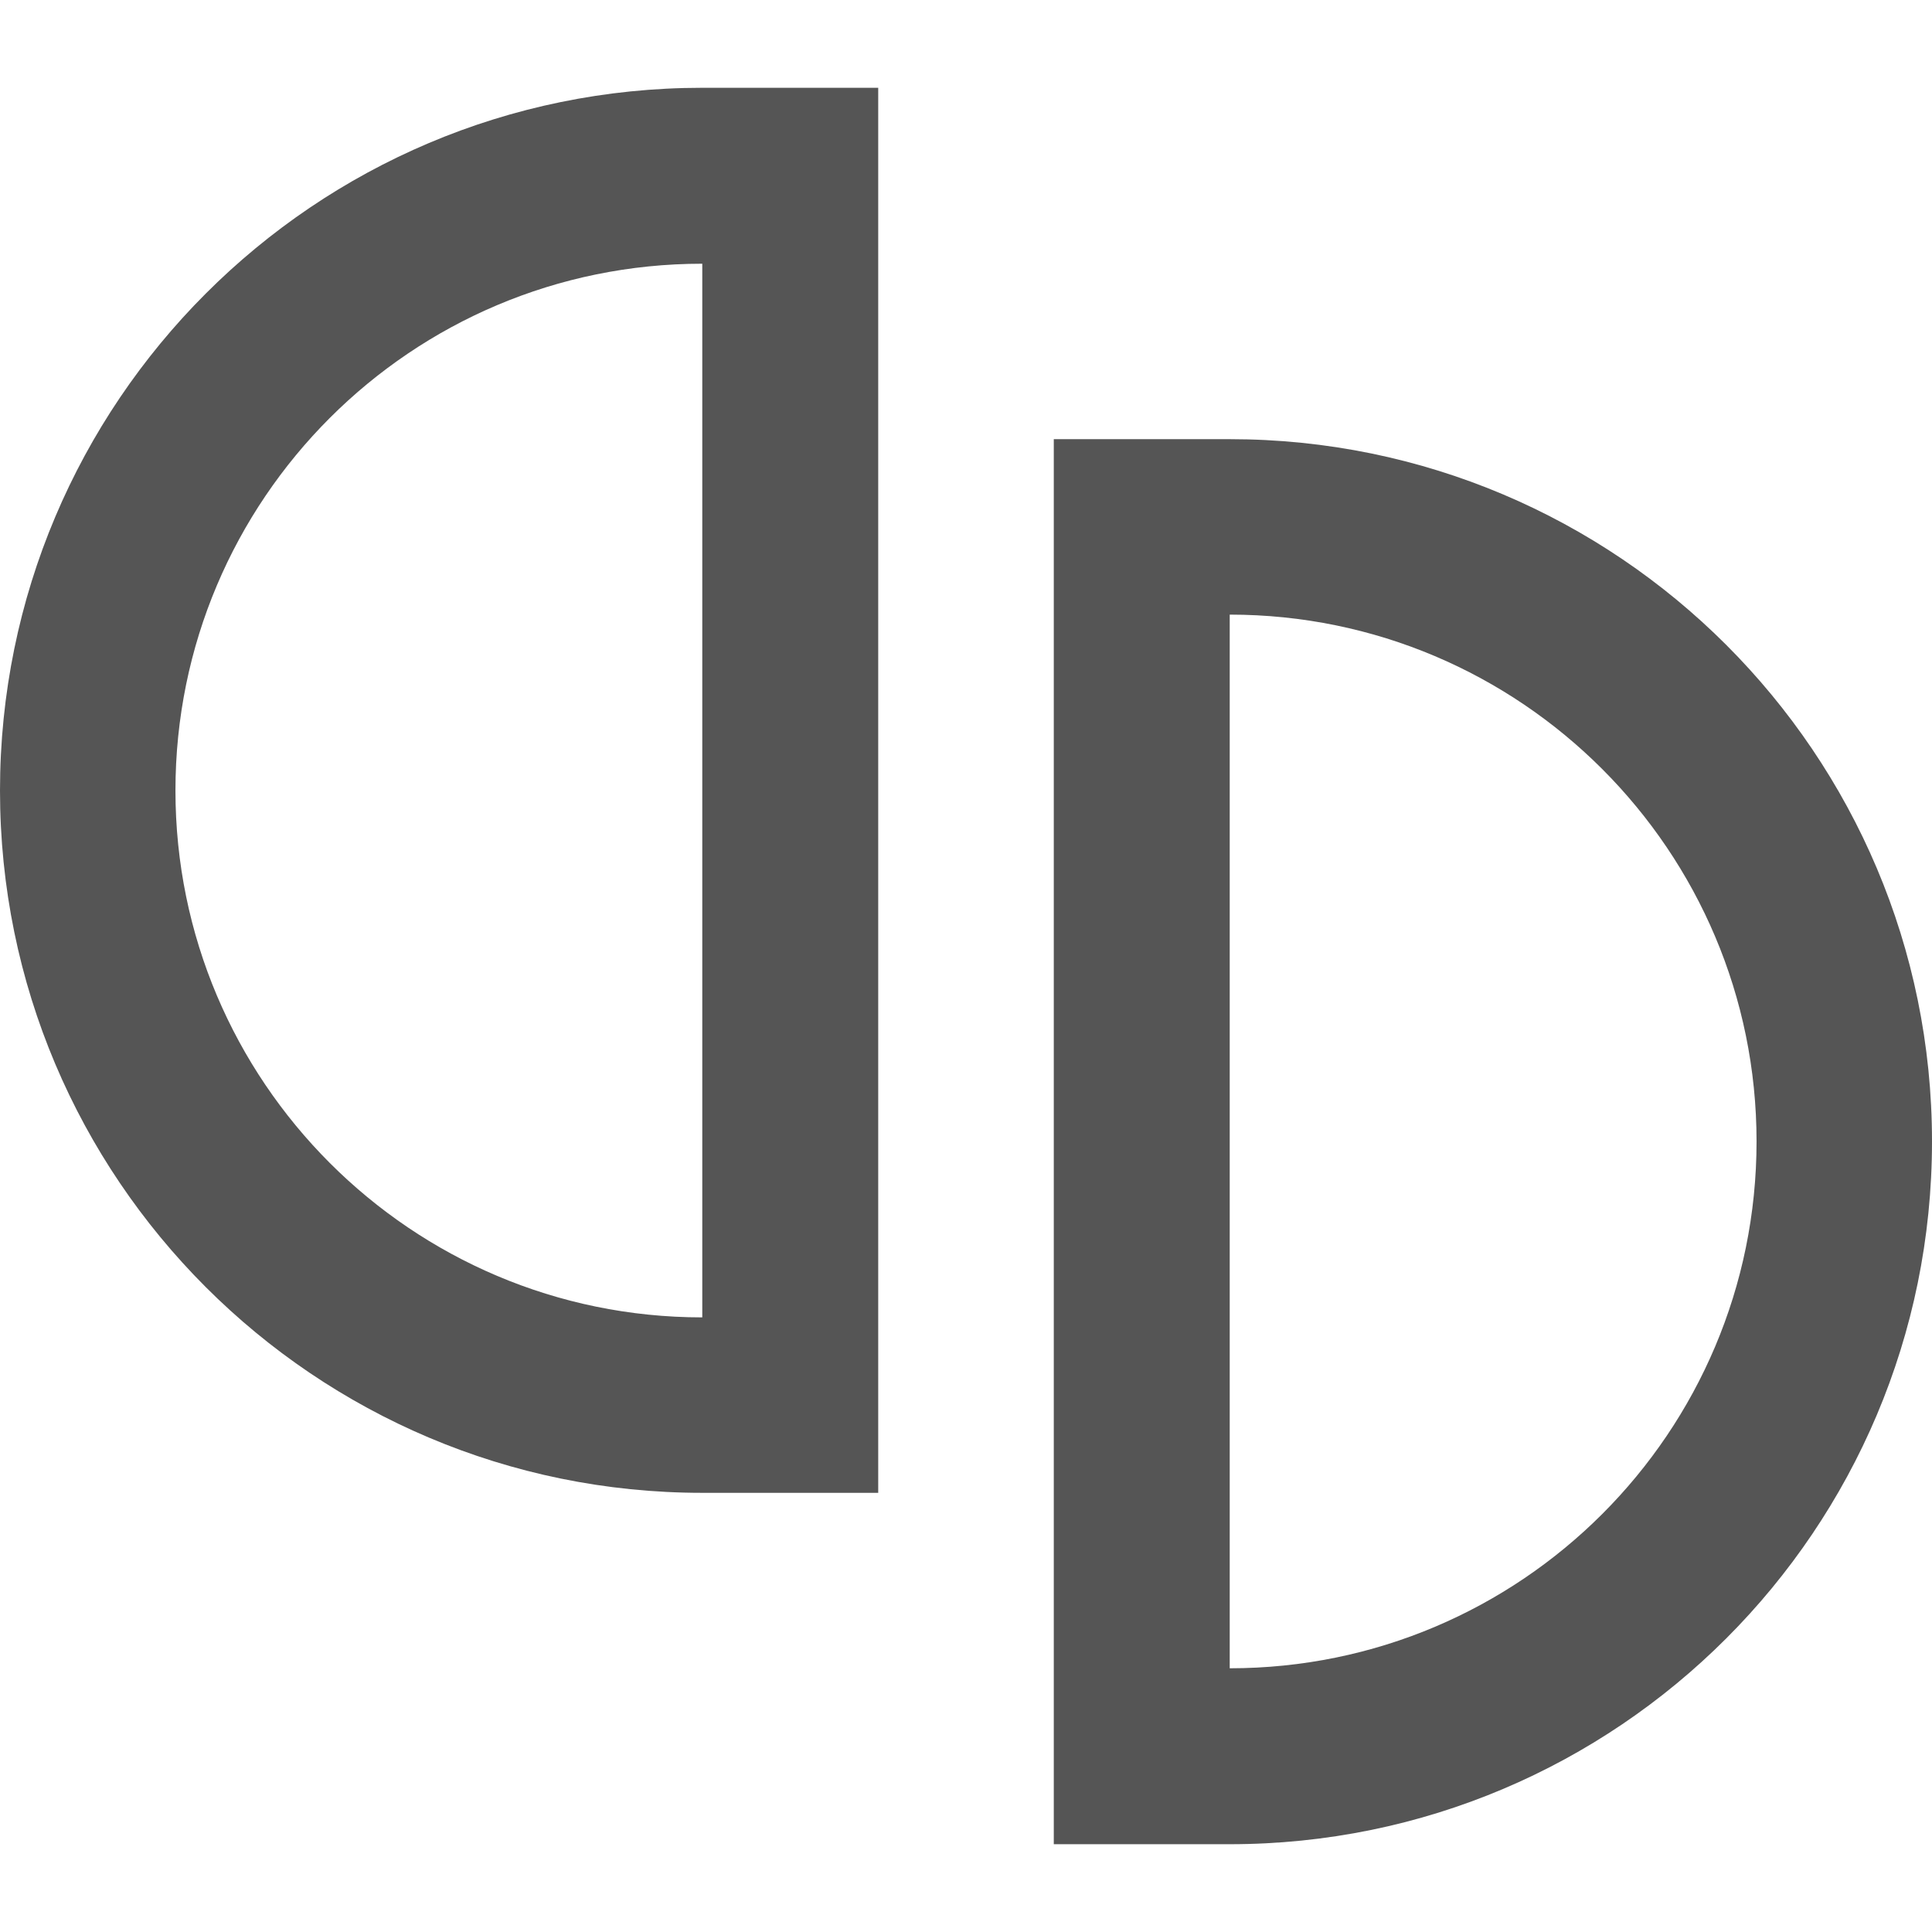 
<svg xmlns="http://www.w3.org/2000/svg" xmlns:xlink="http://www.w3.org/1999/xlink" width="16px" height="16px" viewBox="0 0 16 16" version="1.1">
<g id="surface1">
<path style=" stroke:none;fill-rule:evenodd;fill:#555555;fill-opacity:1;" d="M 10.184 5.09 L 10.184 13.816 C 12.594 13.816 14.547 11.863 14.547 9.453 C 14.547 7.047 12.594 5.09 10.184 5.09 Z M 10.184 3.637 C 13.395 3.637 16 6.242 16 9.453 C 16 12.668 13.395 15.273 10.184 15.273 L 8.727 15.273 L 8.727 3.637 Z M 5.816 2.184 L 5.816 10.91 C 3.406 10.91 1.453 8.953 1.453 6.547 C 1.453 4.137 3.406 2.184 5.816 2.184 Z M 5.816 0.727 C 2.605 0.727 0 3.332 0 6.547 C 0 9.758 2.605 12.363 5.816 12.363 L 7.273 12.363 L 7.273 0.727 Z M 5.816 0.727 "/>
</g>
</svg>
